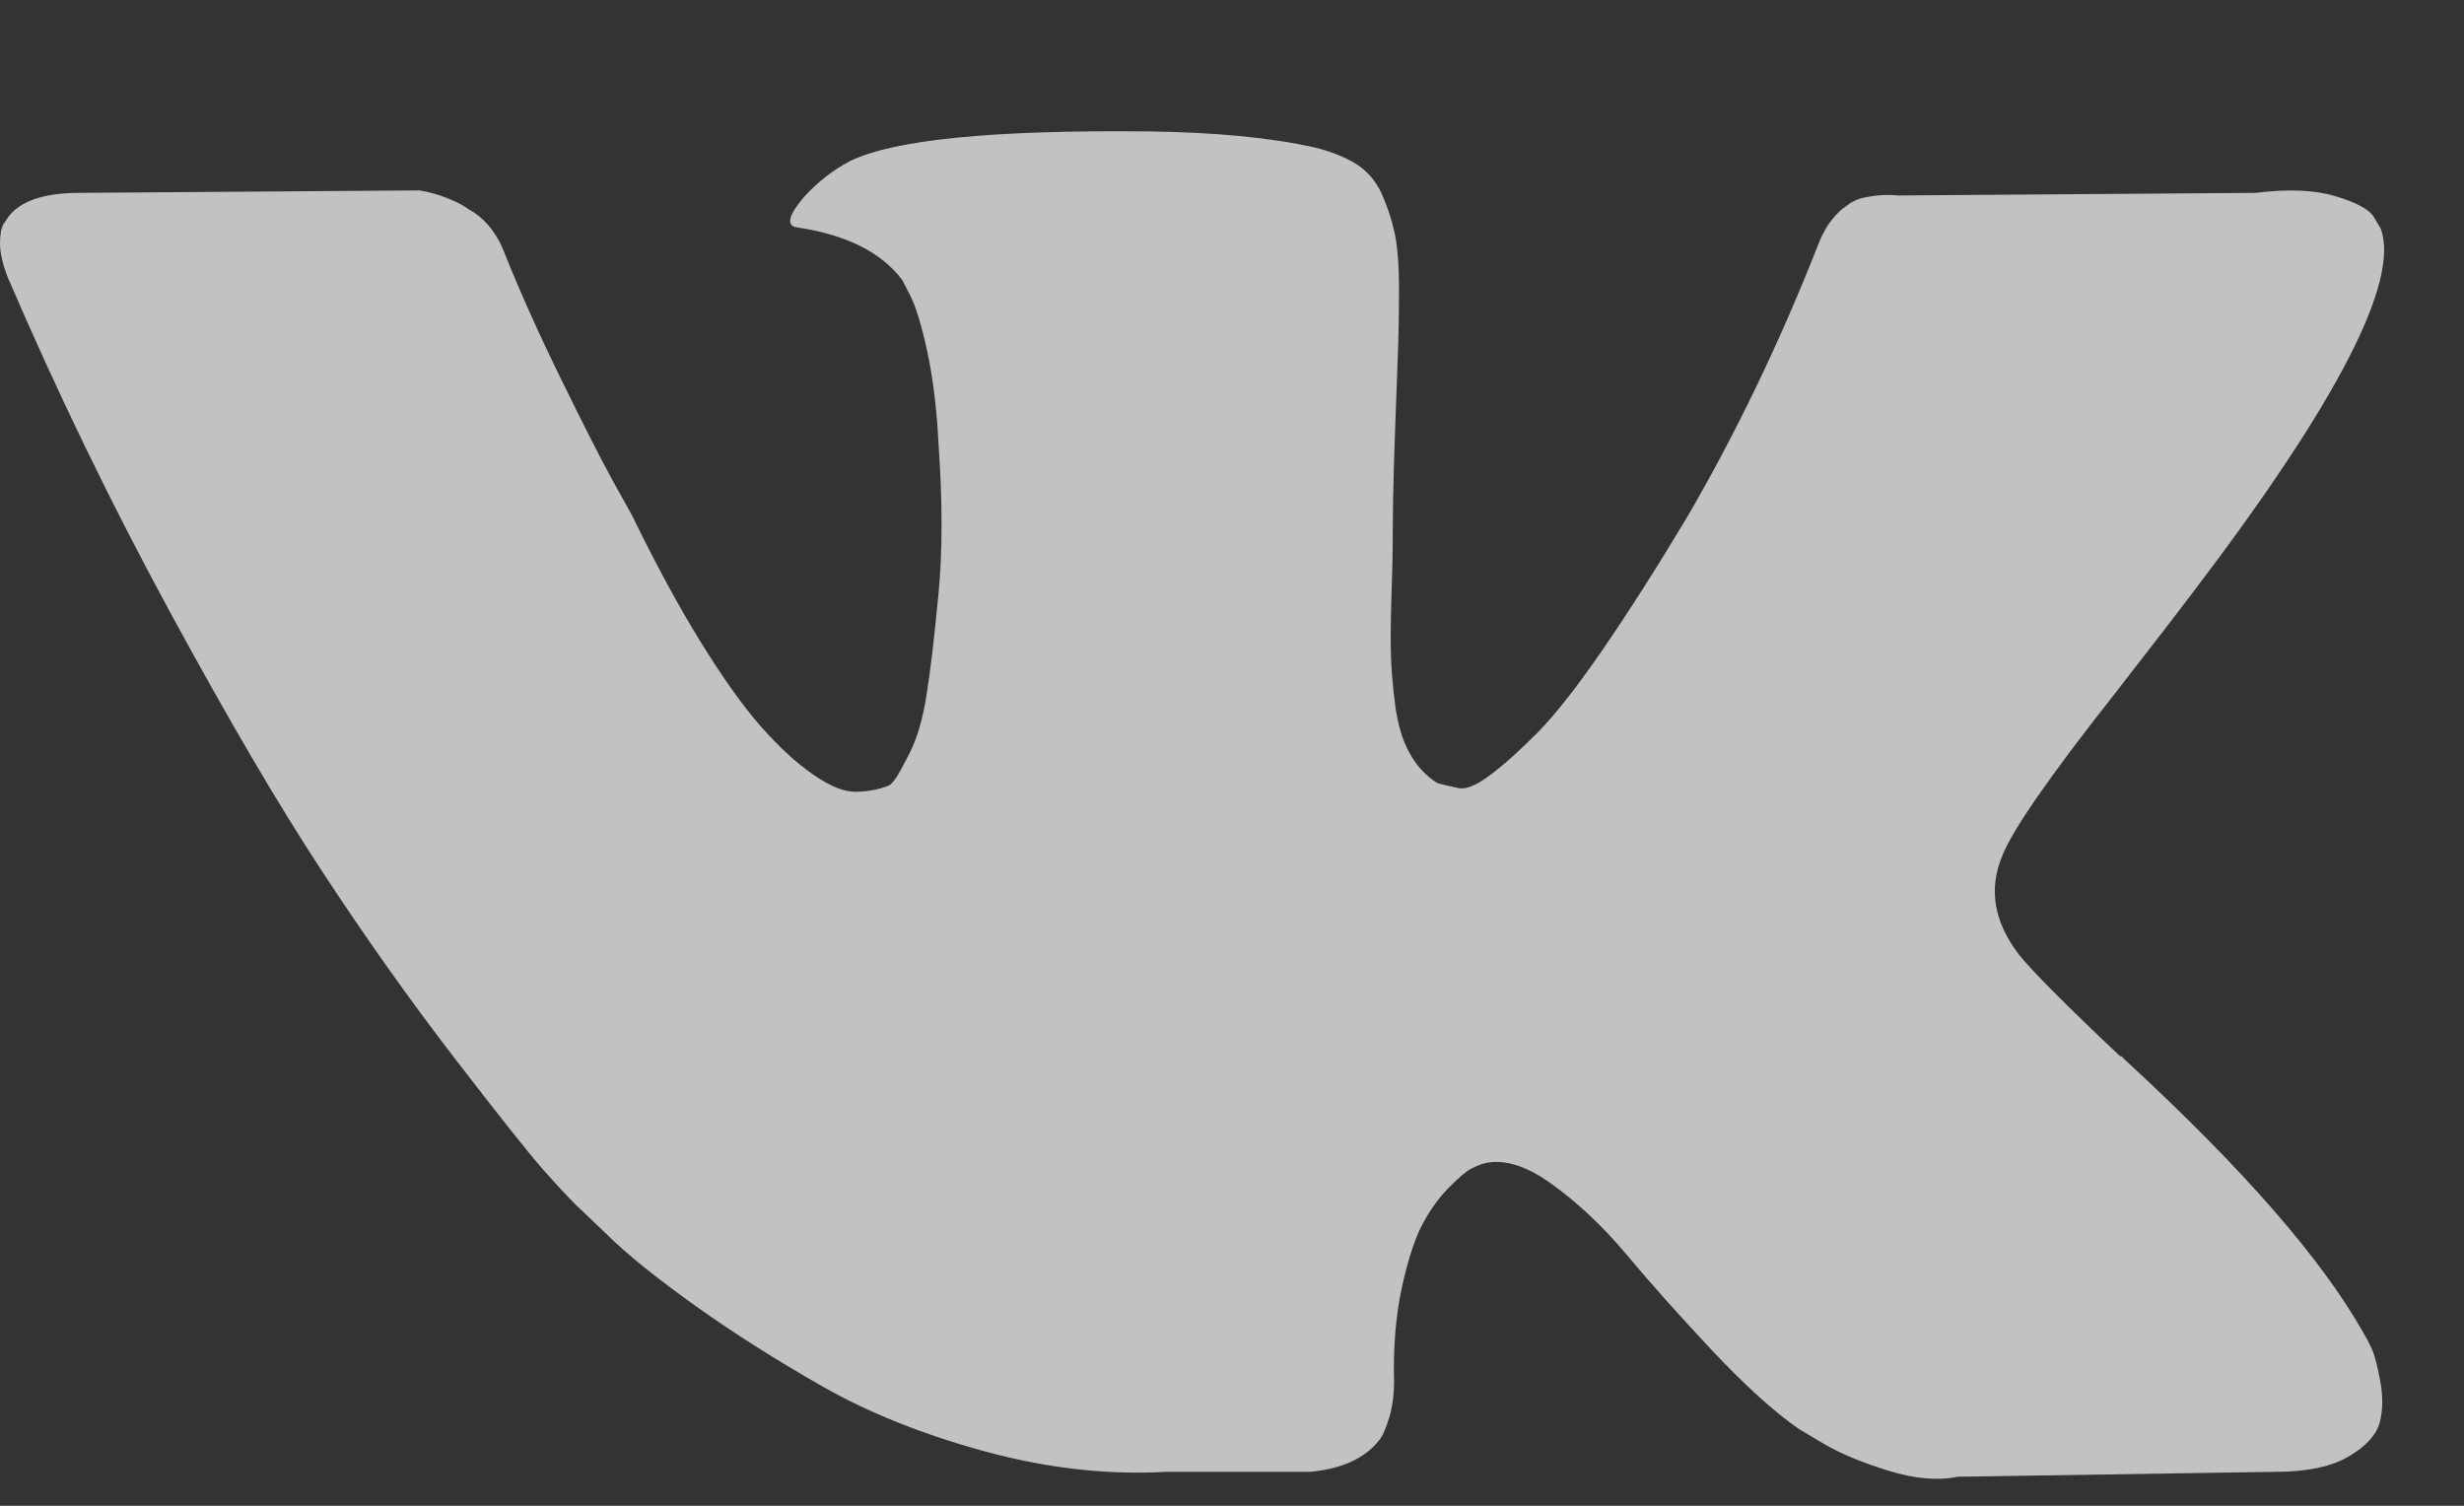 <svg width="18" height="11" viewBox="0 0 18 11" fill="none" xmlns="http://www.w3.org/2000/svg">
<rect x="0" y="0" width="18" height="11" fill="#333333" stroke="none"/>
<path d="M15.443 5.075C15.69 4.757 15.887 4.503 16.032 4.311C17.078 2.934 17.531 2.054 17.392 1.67L17.338 1.58C17.302 1.526 17.208 1.477 17.057 1.432C16.905 1.387 16.712 1.38 16.476 1.409L13.865 1.428C13.804 1.422 13.744 1.423 13.683 1.432C13.623 1.441 13.584 1.45 13.565 1.459C13.547 1.468 13.532 1.475 13.52 1.481L13.484 1.508C13.454 1.526 13.421 1.558 13.384 1.603C13.348 1.648 13.318 1.7 13.293 1.76C13.009 2.485 12.686 3.158 12.323 3.781C12.1 4.153 11.894 4.475 11.707 4.747C11.519 5.02 11.362 5.22 11.235 5.349C11.108 5.477 10.993 5.581 10.891 5.658C10.788 5.737 10.709 5.769 10.655 5.757C10.6 5.746 10.549 5.734 10.501 5.721C10.416 5.668 10.348 5.594 10.297 5.501C10.245 5.409 10.211 5.292 10.192 5.151C10.174 5.01 10.164 4.889 10.161 4.787C10.158 4.685 10.159 4.542 10.165 4.356C10.171 4.17 10.174 4.045 10.174 3.979C10.174 3.751 10.179 3.504 10.188 3.238C10.197 2.971 10.205 2.76 10.211 2.604C10.217 2.449 10.22 2.284 10.22 2.11C10.22 1.937 10.209 1.8 10.188 1.701C10.166 1.603 10.135 1.507 10.093 1.414C10.05 1.321 9.988 1.249 9.907 1.198C9.825 1.147 9.724 1.107 9.603 1.077C9.282 1.005 8.874 0.966 8.379 0.96C7.254 0.949 6.532 1.02 6.211 1.176C6.084 1.242 5.97 1.332 5.867 1.446C5.758 1.577 5.743 1.649 5.822 1.661C6.184 1.715 6.441 1.844 6.592 2.047L6.647 2.155C6.689 2.233 6.731 2.371 6.774 2.568C6.816 2.766 6.843 2.985 6.855 3.224C6.886 3.661 6.886 4.035 6.855 4.347C6.825 4.659 6.797 4.901 6.769 5.074C6.742 5.248 6.701 5.389 6.647 5.497C6.592 5.605 6.556 5.671 6.538 5.694C6.52 5.718 6.505 5.733 6.493 5.739C6.414 5.769 6.333 5.784 6.248 5.784C6.163 5.784 6.06 5.742 5.94 5.658C5.819 5.575 5.693 5.459 5.563 5.312C5.433 5.166 5.287 4.961 5.123 4.697C4.96 4.434 4.791 4.122 4.616 3.763L4.471 3.502C4.38 3.335 4.256 3.091 4.099 2.77C3.942 2.45 3.802 2.14 3.682 1.84C3.633 1.715 3.561 1.619 3.464 1.553L3.419 1.526C3.389 1.502 3.34 1.477 3.274 1.45C3.207 1.423 3.138 1.403 3.065 1.391L0.58 1.409C0.326 1.409 0.154 1.466 0.064 1.58L0.027 1.634C0.009 1.664 0 1.712 0 1.778C0 1.844 0.018 1.925 0.054 2.02C0.417 2.865 0.812 3.679 1.238 4.464C1.664 5.248 2.034 5.88 2.349 6.359C2.663 6.839 2.983 7.29 3.31 7.716C3.637 8.141 3.853 8.413 3.958 8.533C4.064 8.653 4.147 8.743 4.208 8.803L4.434 9.018C4.579 9.162 4.793 9.334 5.074 9.535C5.355 9.736 5.666 9.933 6.008 10.128C6.349 10.322 6.747 10.481 7.2 10.604C7.653 10.727 8.095 10.776 8.524 10.752H9.567C9.778 10.734 9.939 10.668 10.047 10.554L10.084 10.51C10.108 10.474 10.13 10.418 10.152 10.344C10.173 10.269 10.184 10.186 10.184 10.097C10.177 9.839 10.197 9.607 10.242 9.4C10.288 9.194 10.339 9.038 10.397 8.933C10.454 8.828 10.519 8.74 10.592 8.668C10.664 8.596 10.715 8.553 10.746 8.538C10.776 8.523 10.8 8.513 10.818 8.506C10.963 8.459 11.134 8.505 11.331 8.646C11.527 8.787 11.711 8.96 11.884 9.167C12.056 9.373 12.263 9.605 12.505 9.863C12.747 10.12 12.958 10.312 13.14 10.438L13.321 10.546C13.442 10.617 13.599 10.683 13.793 10.743C13.986 10.803 14.155 10.818 14.3 10.788L16.622 10.752C16.852 10.752 17.03 10.715 17.157 10.64C17.284 10.566 17.359 10.483 17.384 10.393C17.408 10.303 17.409 10.202 17.388 10.088C17.367 9.974 17.346 9.895 17.325 9.85C17.304 9.805 17.284 9.767 17.266 9.738C16.963 9.199 16.386 8.537 15.534 7.752L15.515 7.734L15.507 7.725L15.498 7.716H15.488C15.101 7.351 14.857 7.106 14.754 6.98C14.567 6.74 14.524 6.498 14.627 6.252C14.699 6.066 14.971 5.674 15.443 5.075Z" fill="white" fill-opacity="0.7"/>
</svg>

